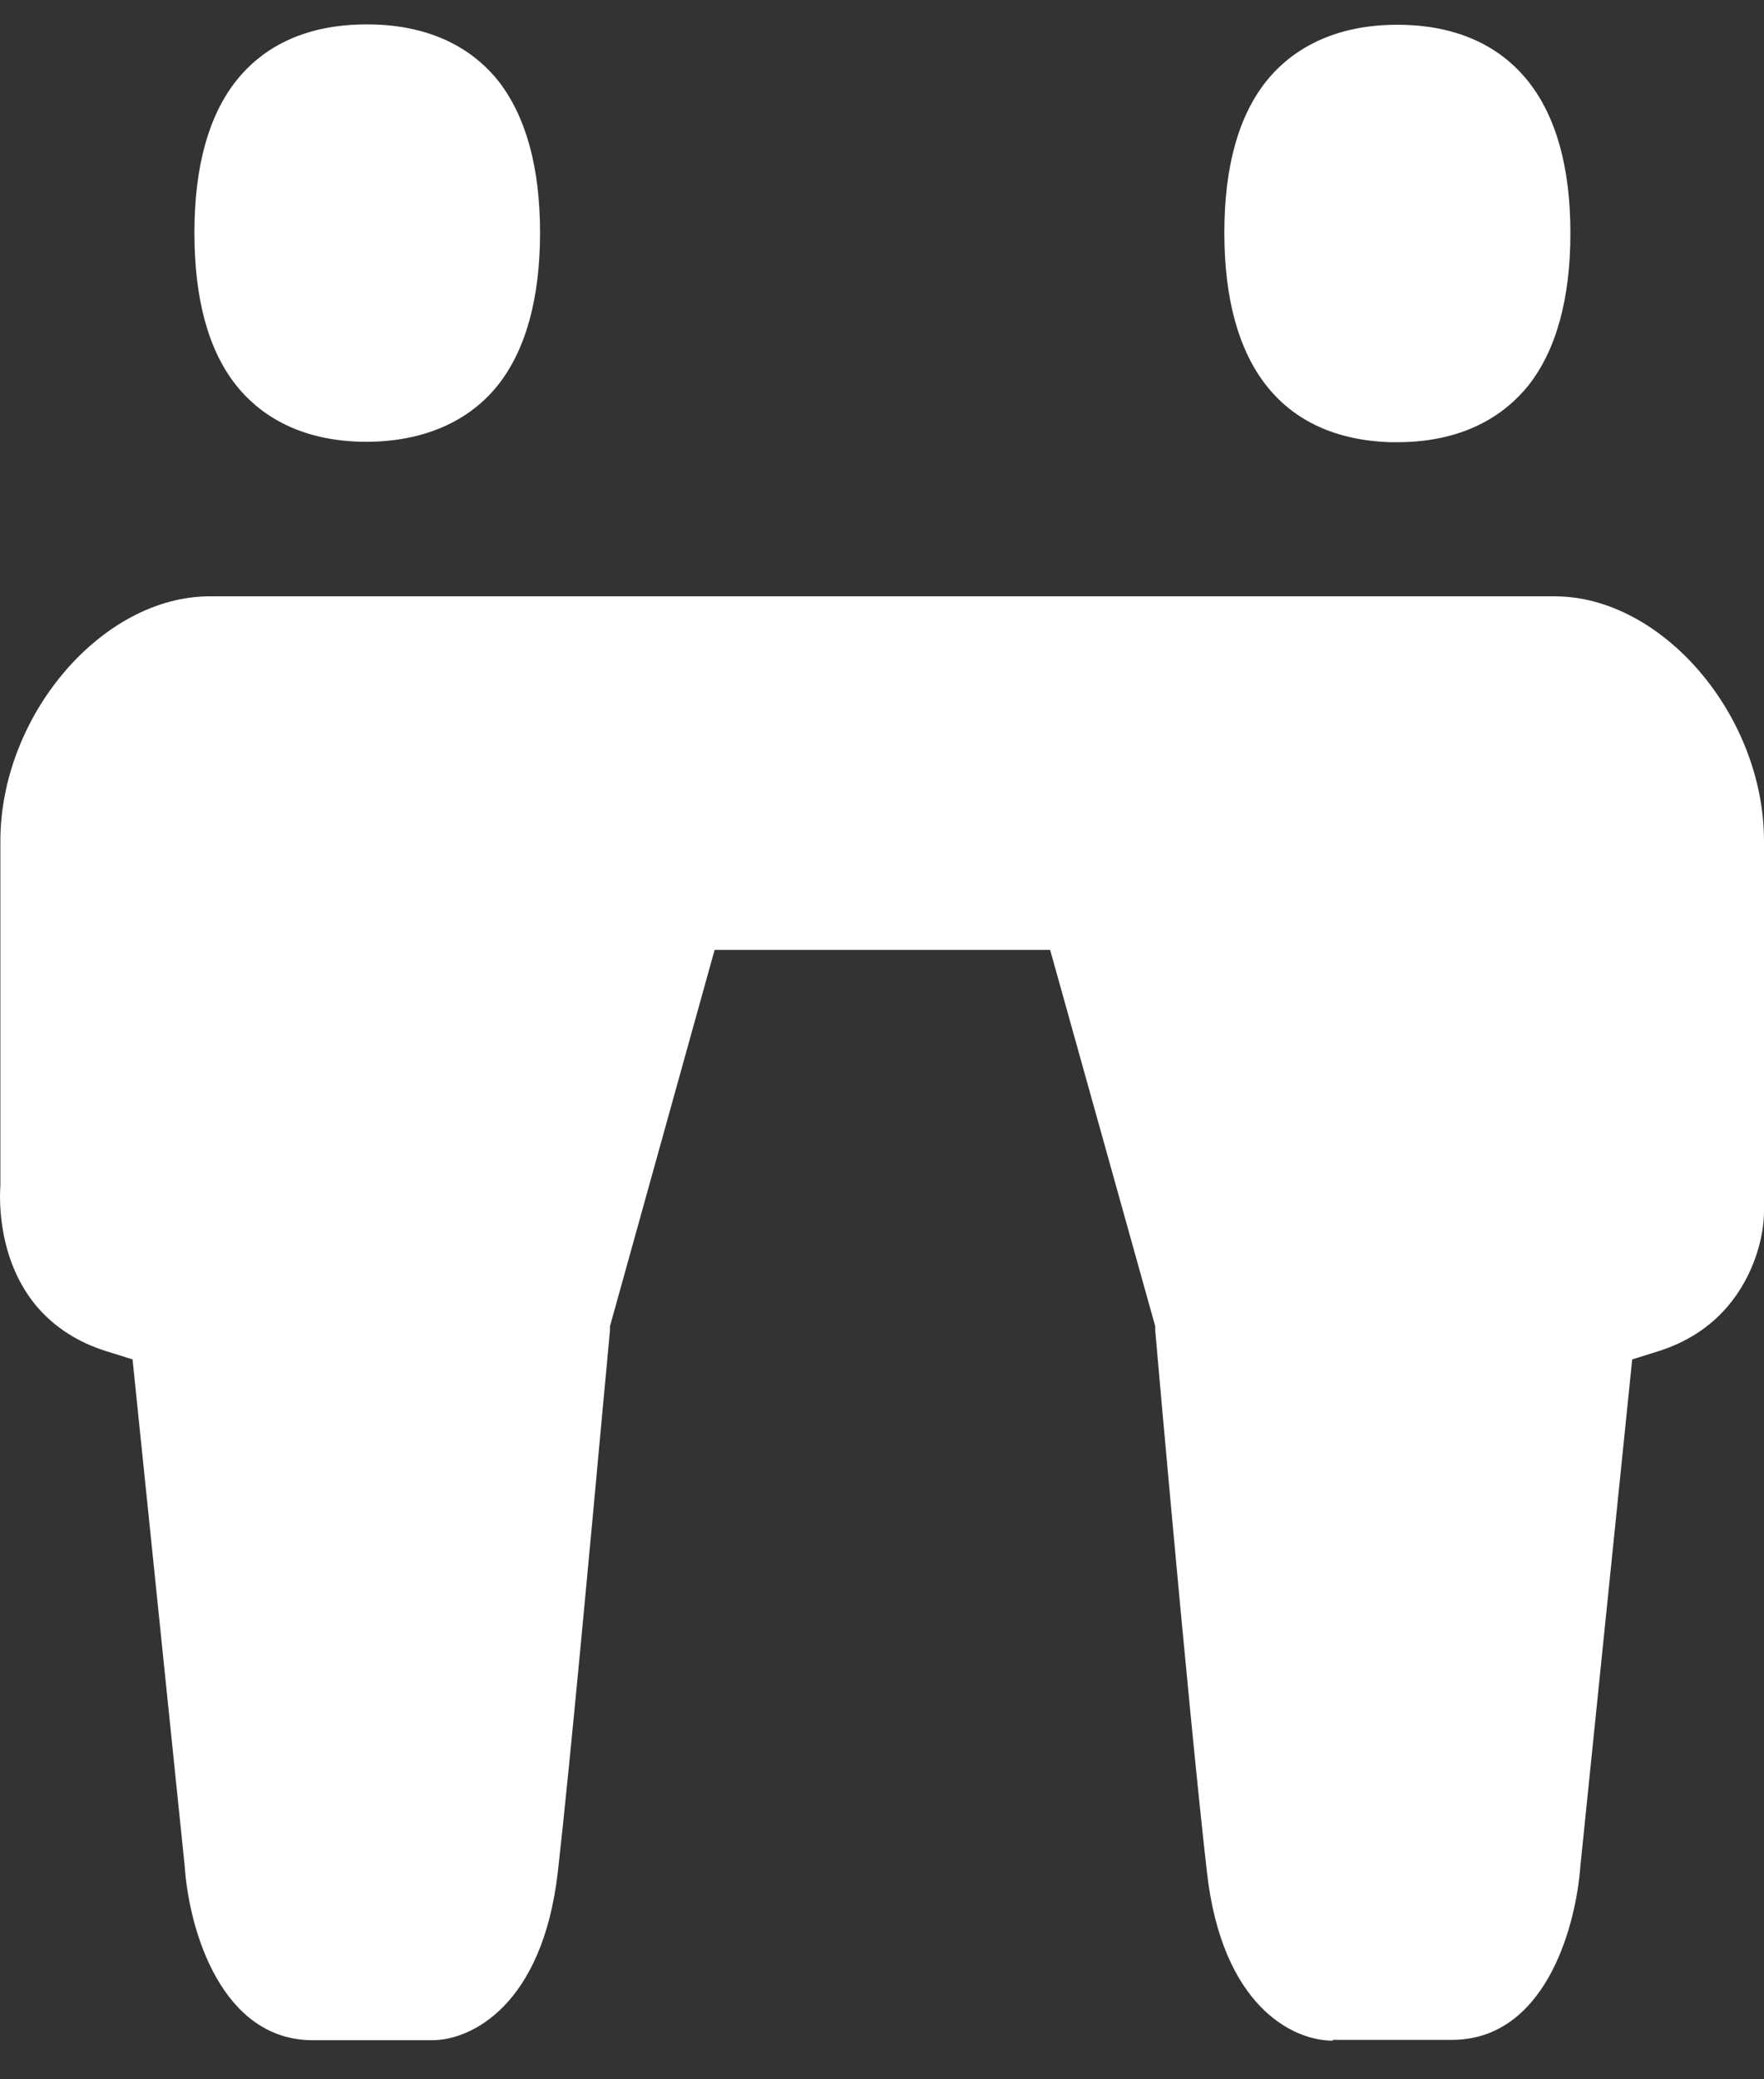 <svg width="28" height="33" viewBox="0 0 28 33" fill="none" xmlns="http://www.w3.org/2000/svg">
<rect x="0" y="0" width="28" height="33" fill="#333333" stroke="none"/>
<path fill-rule="evenodd" clip-rule="evenodd" d="M19.158 29.714C19.396 31.827 20.512 32.387 21.154 32.387V32.374H23.047C24.497 32.374 25.01 30.648 25.087 29.601L25.908 21.575L26.332 21.442C26.768 21.303 27.134 21.069 27.416 20.742C27.846 20.242 28 19.622 28 19.223V13.35C28 11.351 26.383 9.464 24.676 9.464H3.329C1.623 9.464 0.006 11.351 0.006 13.35V18.817C-0.013 19.09 -0.02 20.023 0.59 20.742C0.872 21.069 1.238 21.303 1.68 21.442L2.104 21.575L2.932 29.62C3.002 30.648 3.522 32.38 4.966 32.38H6.858C7.487 32.38 8.61 31.82 8.854 29.714C9.049 27.997 9.39 24.279 9.57 22.321L9.682 21.116V21.049L11.343 15.076H16.669L18.337 21.049V21.116C18.386 21.681 18.482 22.759 18.595 23.994C18.778 25.995 19.008 28.407 19.158 29.714ZM20.095 6.112C20.544 6.685 21.205 6.986 22.052 7.018H22.18C23.31 7.018 23.932 6.526 24.259 6.119C24.702 5.559 24.927 4.739 24.927 3.7C24.927 2.66 24.702 1.853 24.259 1.293C23.932 0.88 23.316 0.393 22.18 0.393C21.045 0.393 20.422 0.887 20.102 1.286C19.659 1.84 19.434 2.647 19.434 3.693C19.434 4.739 19.659 5.552 20.095 6.112ZM3.746 6.112C4.074 6.526 4.696 7.012 5.825 7.012C6.955 7.005 7.583 6.518 7.904 6.112C8.347 5.552 8.572 4.732 8.572 3.693C8.572 2.653 8.347 1.846 7.911 1.286C7.583 0.874 6.961 0.387 5.825 0.387C4.914 0.387 4.215 0.694 3.746 1.286C3.31 1.84 3.086 2.647 3.086 3.693C3.086 4.739 3.304 5.552 3.746 6.112Z" fill="white"/>
</svg>
